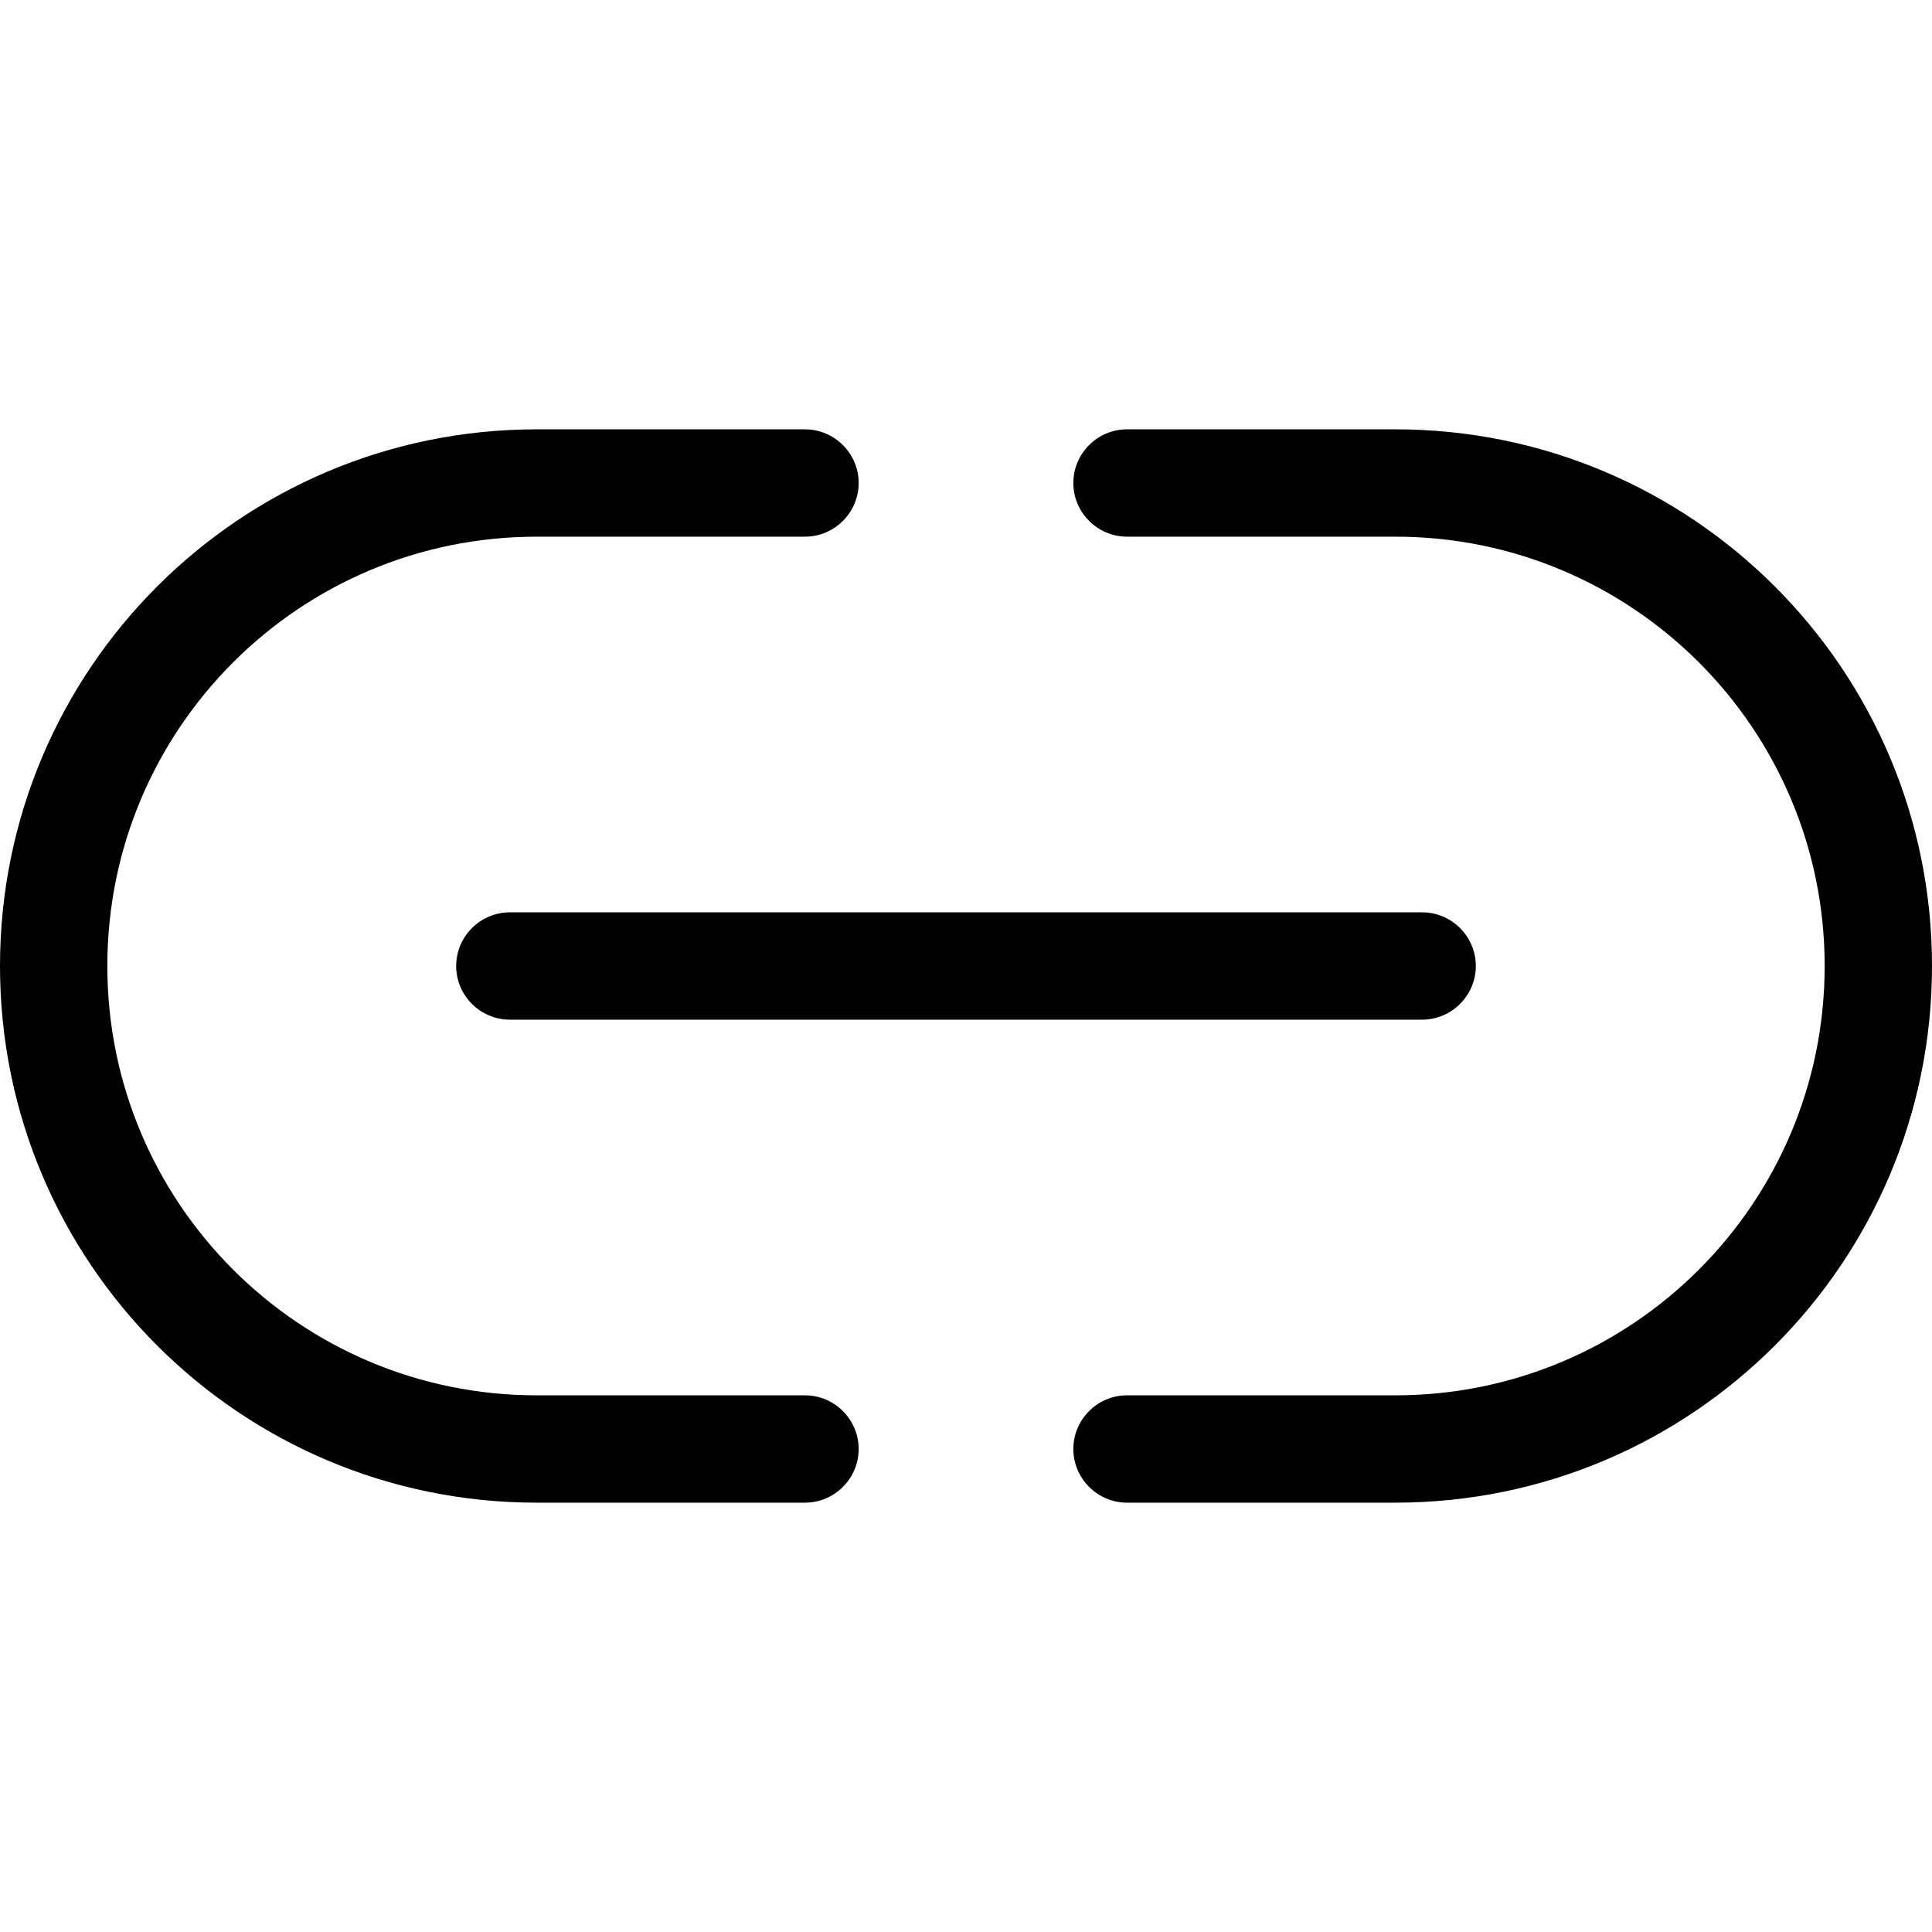 <svg xmlns="http://www.w3.org/2000/svg" width="24" height="24" viewBox="0 0 576 512">
    <path d="M0 256C0 167.6 71.6 96 160 96l80 0c8.8 0 16 7.2 16 16s-7.2 16-16 16l-80 0C89.3 128 32 185.3 32 256s57.3 128 128 128l80 0c8.8 0 16 7.2 16 16s-7.2 16-16 16l-80 0C71.6 416 0 344.4 0 256zm576 0c0 88.4-71.6 160-160 160l-80 0c-8.8 0-16-7.2-16-16s7.2-16 16-16l80 0c70.7 0 128-57.3 128-128s-57.3-128-128-128l-80 0c-8.8 0-16-7.2-16-16s7.2-16 16-16l80 0c88.4 0 160 71.6 160 160zM152 240l272 0c8.8 0 16 7.2 16 16s-7.2 16-16 16l-272 0c-8.8 0-16-7.2-16-16s7.2-16 16-16z"/>
</svg>